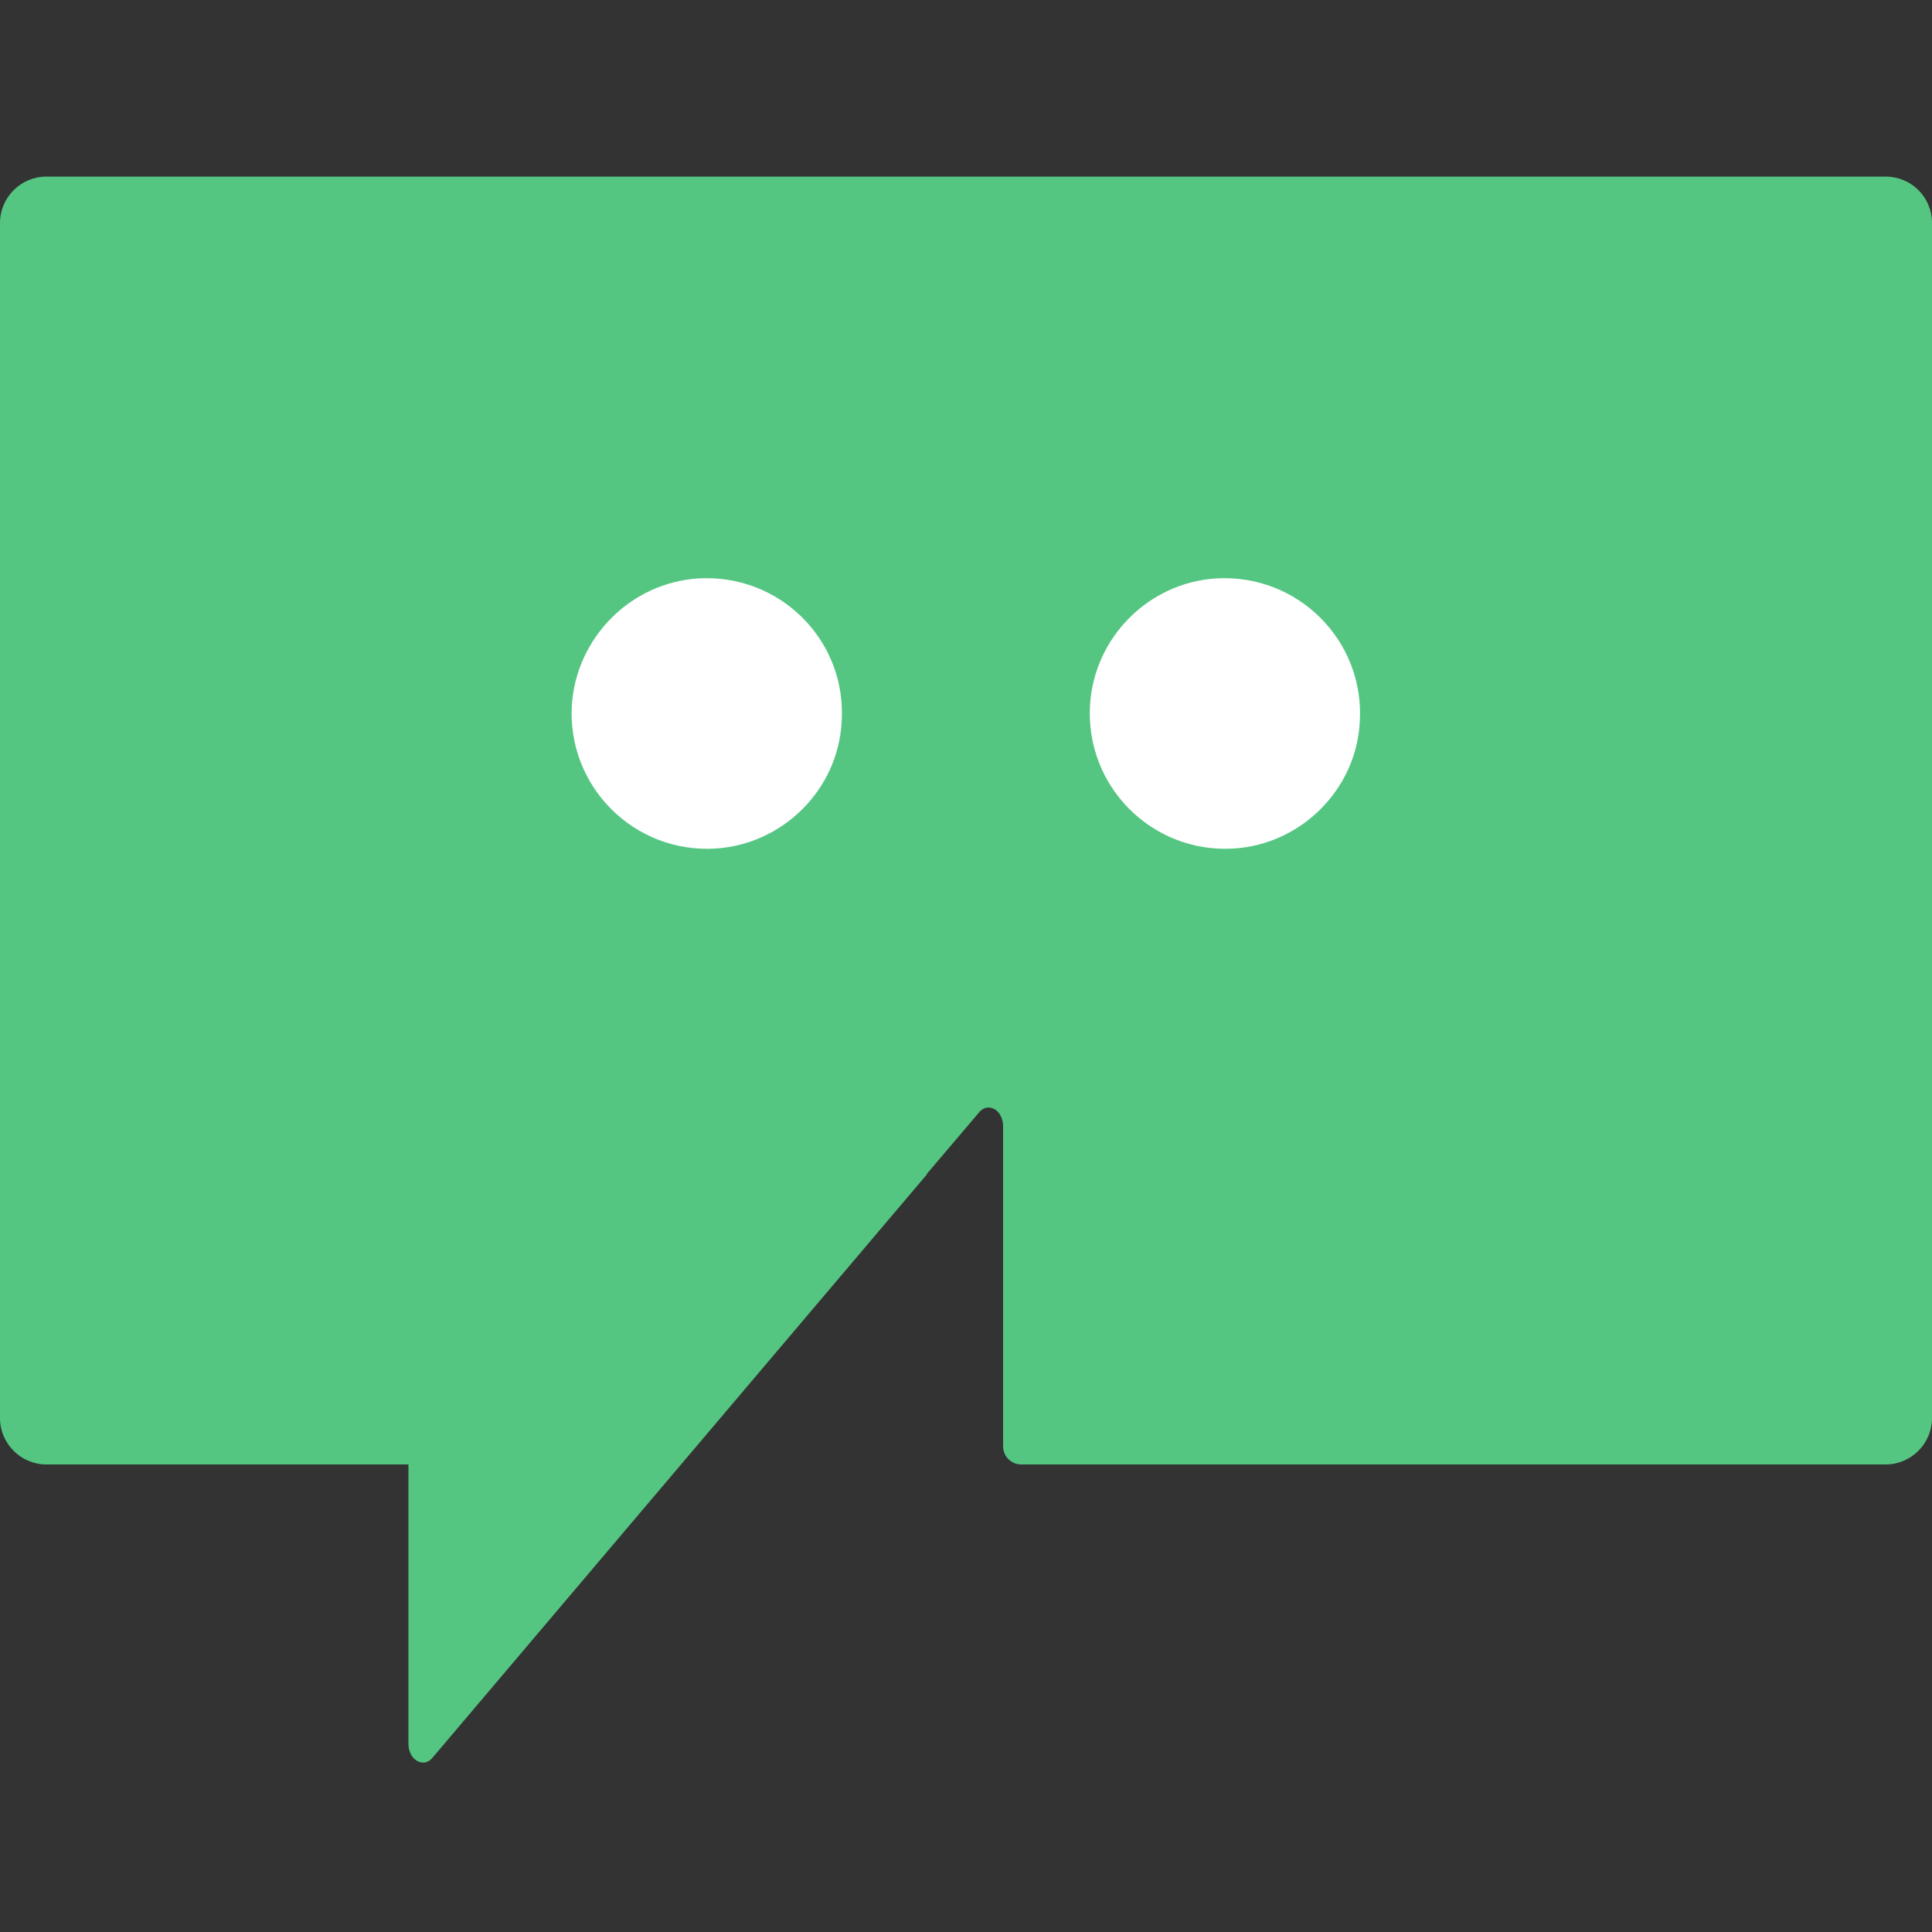 <?xml version="1.0" encoding="utf-8"?>
<!-- Generator: Adobe Illustrator 23.0.1, SVG Export Plug-In . SVG Version: 6.00 Build 0)  -->
<svg version="1.1" id="Camada_1" xmlns="http://www.w3.org/2000/svg" xmlns:xlink="http://www.w3.org/1999/xlink" x="0px" y="0px"
	 viewBox="0 0 500 500" style="enable-background:new 0 0 500 500;" xml:space="preserve">
<rect x="0" y="0" width="500" height="500" fill="#333333" stroke="none"/>
<style type="text/css">
	.st0{fill:#54C682;}
	.st1{fill:#FFFFFF;}
</style>
<g id="Corpo">
	<g>
		<path class="st0" d="M105.7,303.9v147.4c0,4.3,4.1,6.5,6.4,3.4l127.8-150.8H105.7z"/>
	</g>
	<path class="st0" d="M488,45.7H12c-6.6,0-12,5.4-12,12V367c0,6.6,5.4,12,12,12h164l77.2-90.9c2.3-3.1,6.4-1,6.4,3.4v82.8
		c0,2.6,2.1,4.7,4.7,4.7H488c6.6,0,12-5.4,12-12V57.7C500,51,494.6,45.7,488,45.7z"/>
</g>
<g id="Olhos">
	<path id="Olho_2" class="st1" d="M314.7,149.7c-17.4,1.1-31.5,15.2-32.6,32.7c-1.3,21.1,16.1,38.5,37.2,37.2
		c17.4-1.1,31.6-15.2,32.6-32.6C353.3,165.8,335.8,148.4,314.7,149.7z"/>
	<path id="Olho_1" class="st1" d="M180.7,149.7c-17.4,1.1-31.5,15.2-32.7,32.7c-1.3,21.1,16.1,38.5,37.2,37.2
		c17.4-1.1,31.6-15.2,32.6-32.6C219.3,165.8,201.8,148.4,180.7,149.7z"/>
</g>
</svg>

